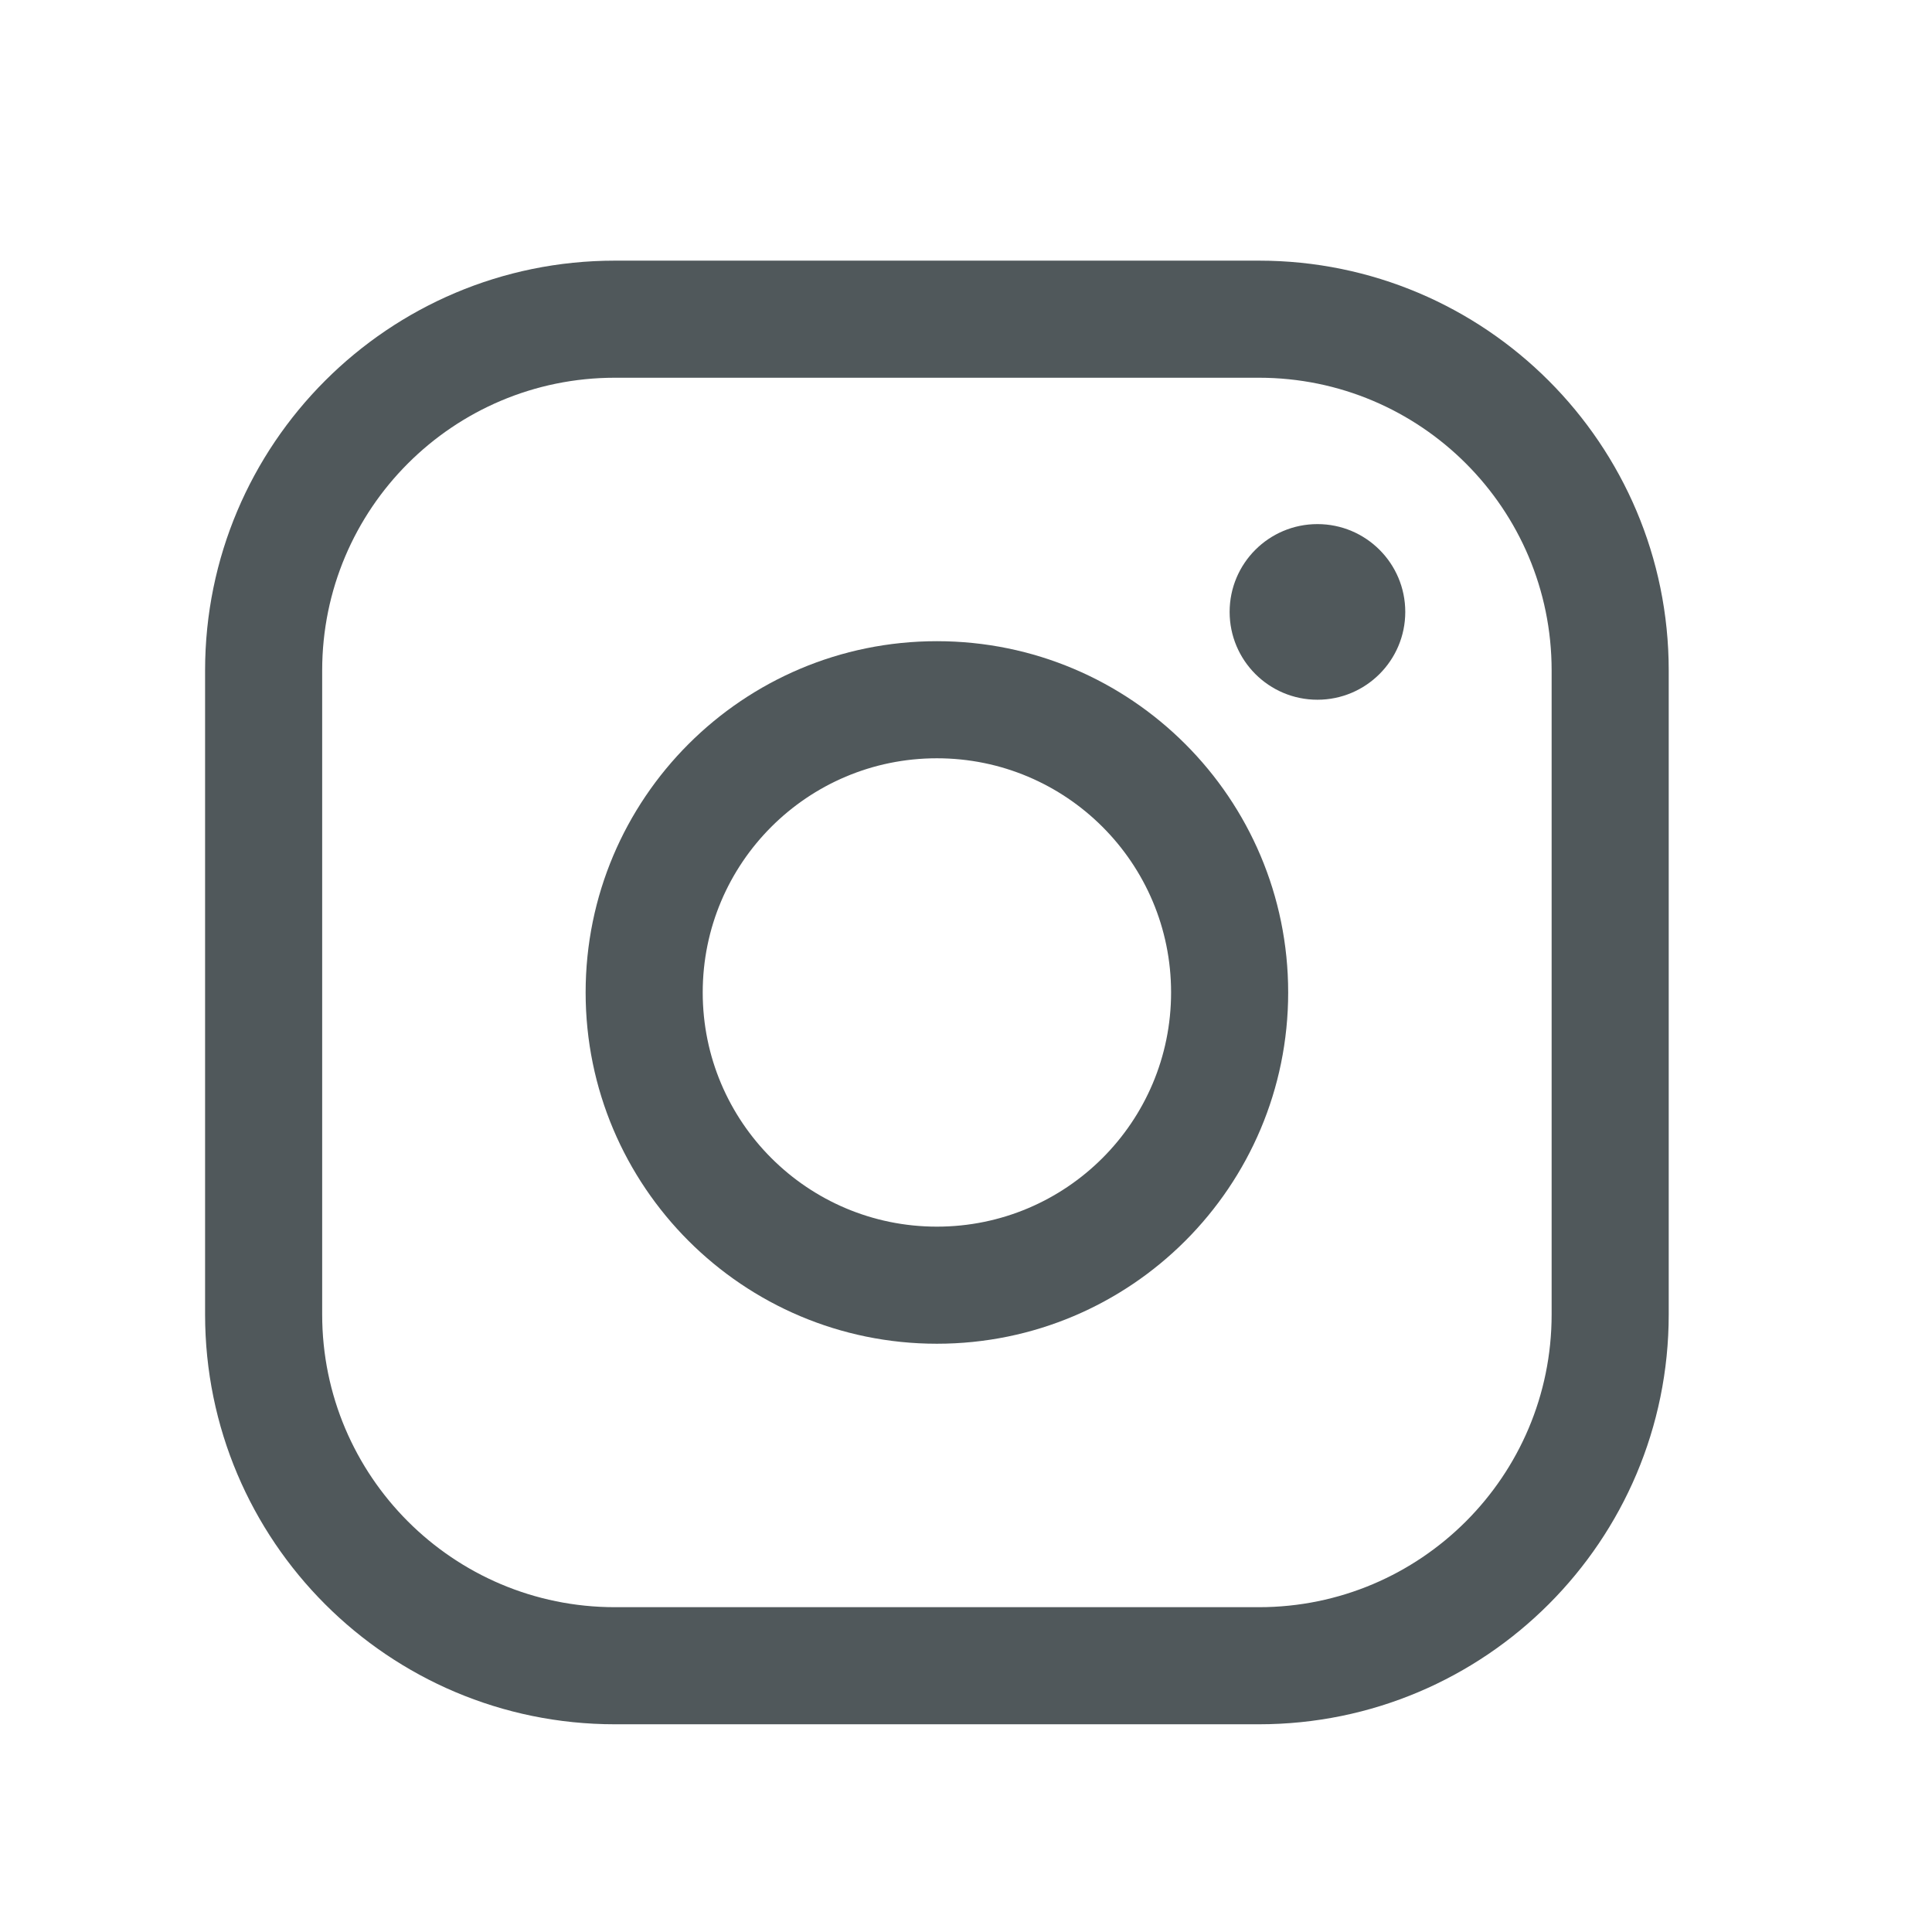 <svg width="33" height="33" viewBox="0 0 33 33" fill="none" xmlns="http://www.w3.org/2000/svg">
<path fill-rule="evenodd" clip-rule="evenodd" d="M16.003 12.952C13.794 12.952 12.003 14.742 12.003 16.952C12.003 19.161 13.794 20.952 16.003 20.952C18.212 20.952 20.003 19.161 20.003 16.952C20.003 14.742 18.212 12.952 16.003 12.952ZM10.003 16.952C10.003 13.638 12.689 10.952 16.003 10.952C19.317 10.952 22.003 13.638 22.003 16.952C22.003 20.265 19.317 22.952 16.003 22.952C12.689 22.952 10.003 20.265 10.003 16.952Z" fill="#50585B"/>
<path fill-rule="evenodd" clip-rule="evenodd" d="M10.503 6.452C7.742 6.452 5.503 8.69 5.503 11.452V22.452C5.503 25.213 7.742 27.452 10.503 27.452H21.503C24.264 27.452 26.503 25.213 26.503 22.452V11.452C26.503 8.69 24.264 6.452 21.503 6.452H10.503ZM3.503 11.452C3.503 7.586 6.637 4.452 10.503 4.452H21.503C25.369 4.452 28.503 7.586 28.503 11.452V22.452C28.503 26.318 25.369 29.452 21.503 29.452H10.503C6.637 29.452 3.503 26.318 3.503 22.452V11.452Z" fill="#50585B"/>
<path d="M22.503 11.952C23.331 11.952 24.003 11.28 24.003 10.452C24.003 9.623 23.331 8.952 22.503 8.952C21.674 8.952 21.003 9.623 21.003 10.452C21.003 11.28 21.674 11.952 22.503 11.952Z" fill="#50585B"/>
</svg>
